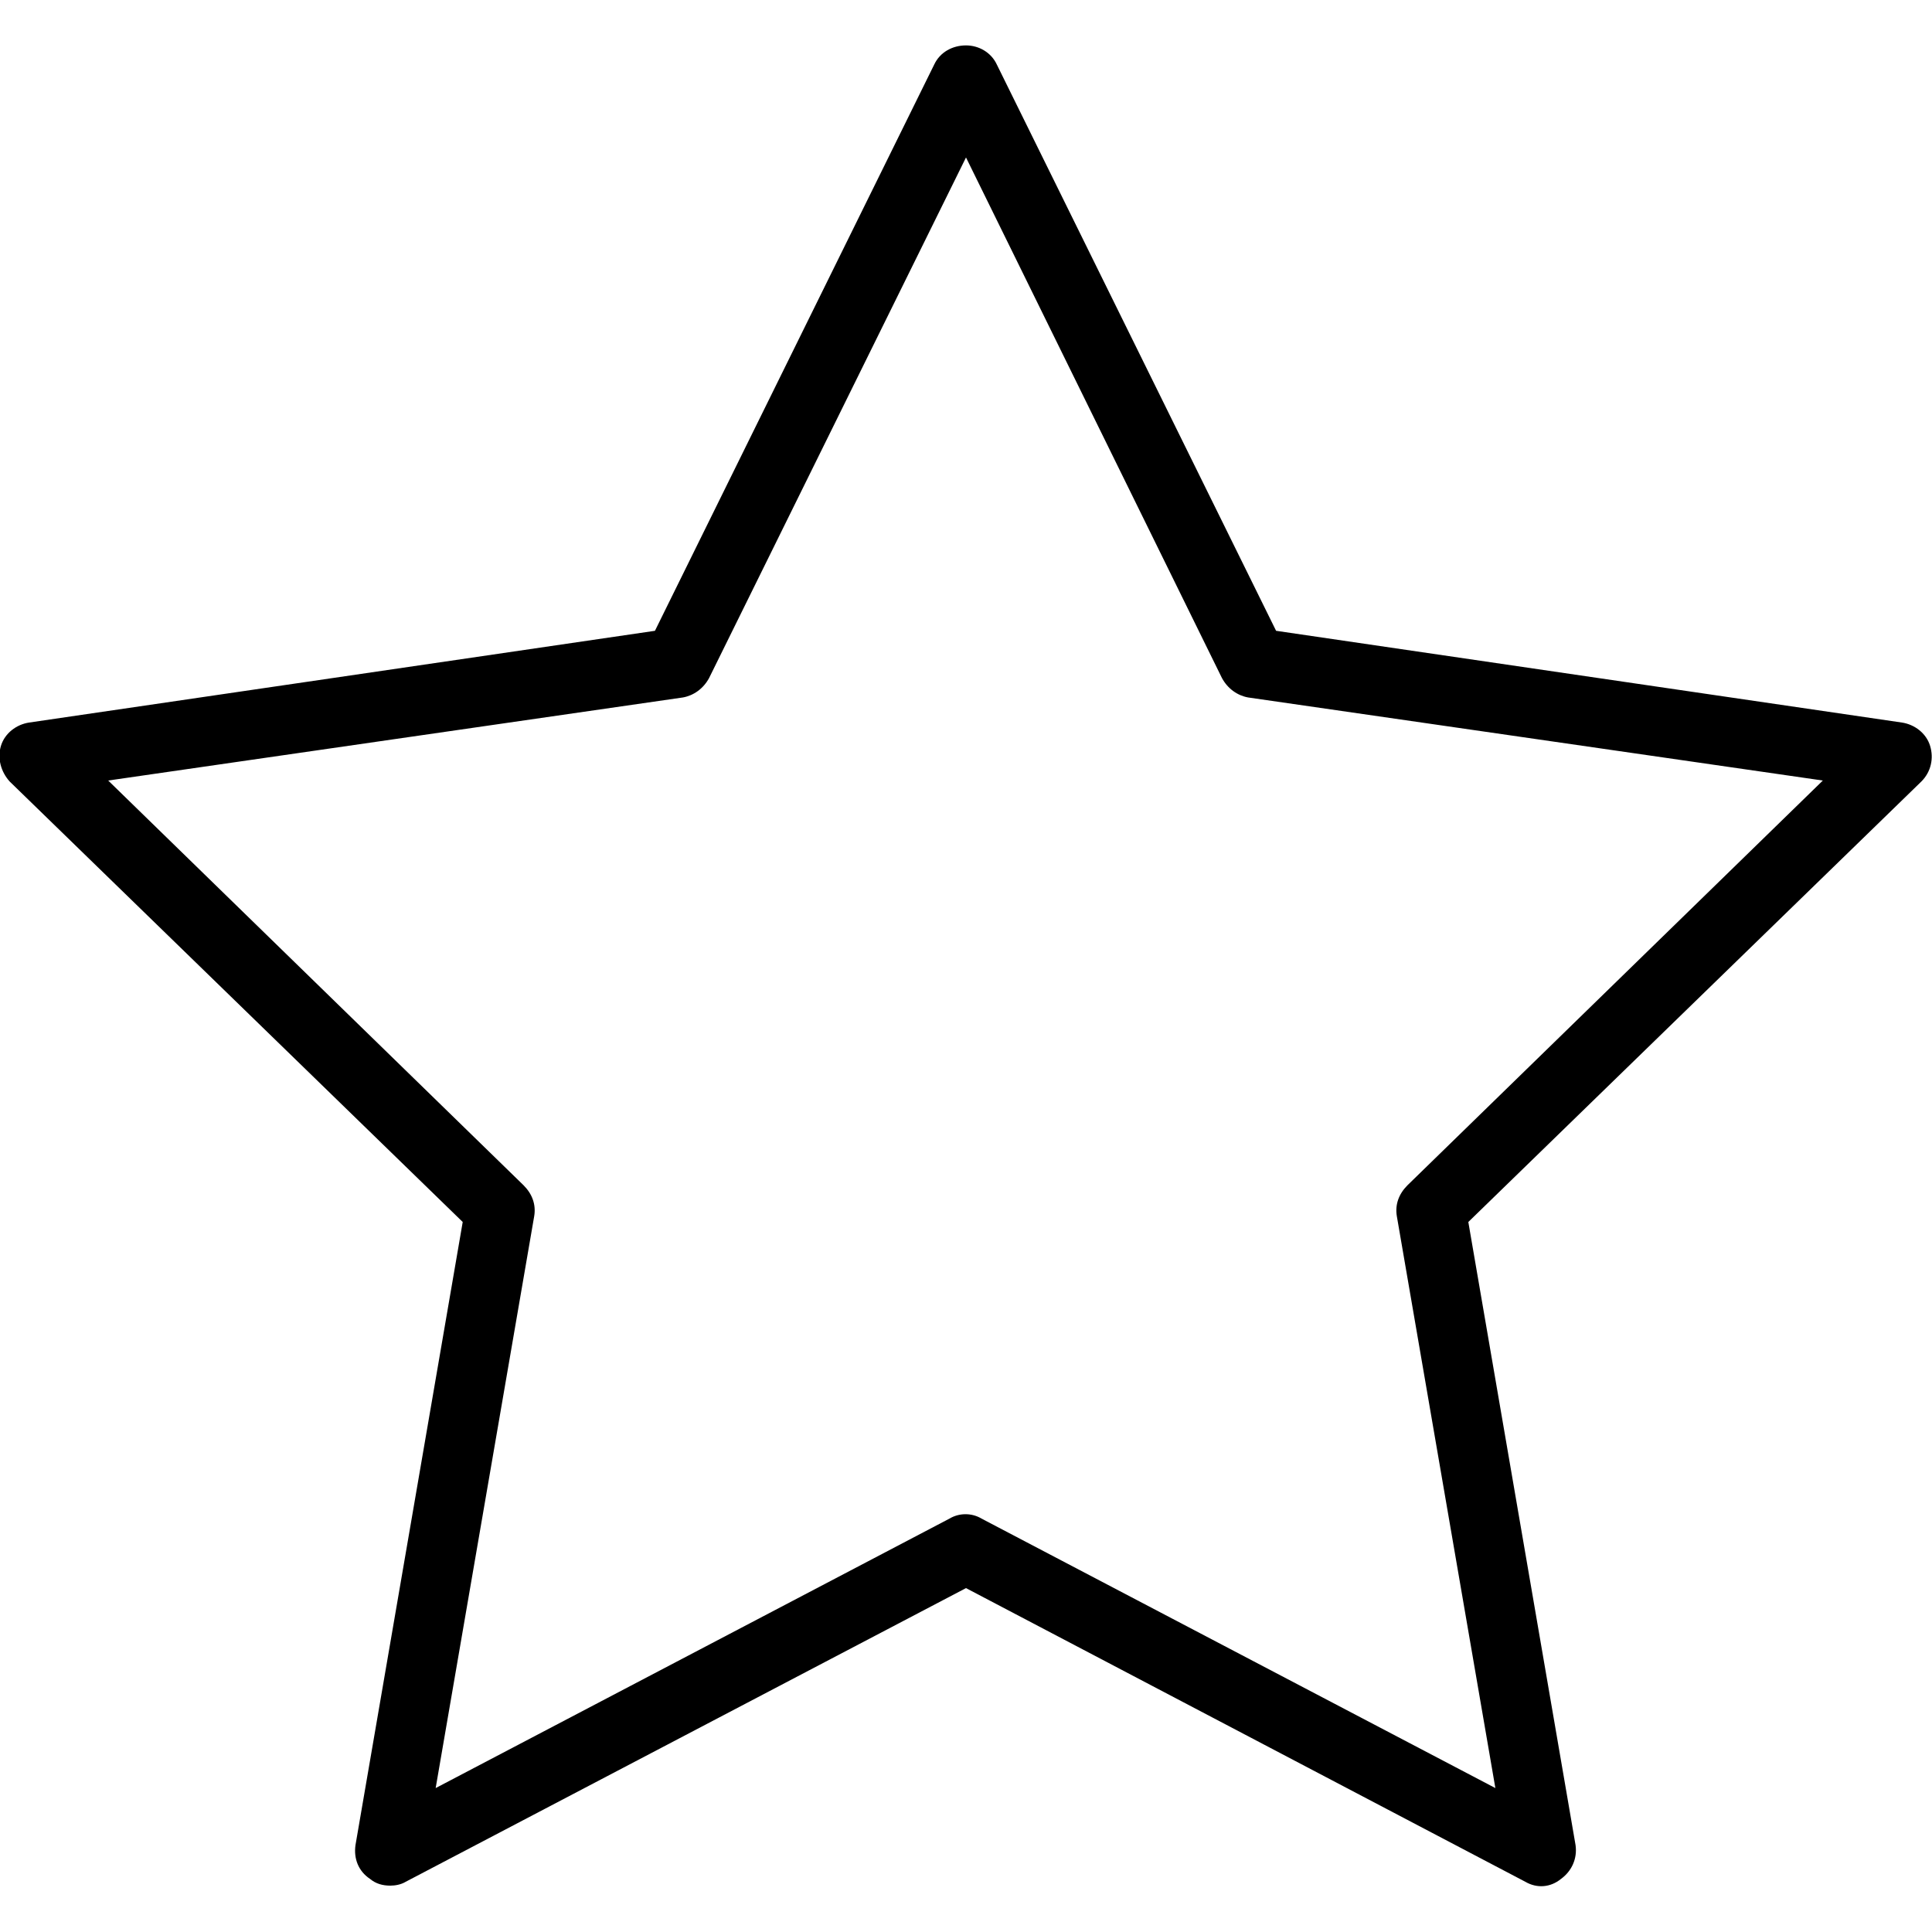<svg width="20" height="20" viewBox="0 0 20 20" fill="none" xmlns="http://www.w3.org/2000/svg" xmlns:xlink="http://www.w3.org/1999/xlink">
	<desc>
			Created with Pixso.
	</desc>
	<defs>
		<clipPath id="clip1_432">
			<rect id="star" width="20" height="20" fill="white" fill-opacity="0"/>
		</clipPath>
	</defs>
	<rect id="star" width="20" height="20" fill="#FFFFFF" fill-opacity="0"/>
	<g clip-path="url(#clip1_432)">
		<path id="Vector" d="M4.04 19.52C3.96 19.52 3.89 19.5 3.83 19.45C3.71 19.37 3.66 19.24 3.68 19.1L4.79 12.65L0.1 8.09C0.01 7.99 -0.03 7.85 0.01 7.72C0.05 7.59 0.17 7.5 0.3 7.48L6.78 6.53L9.67 0.67C9.73 0.54 9.86 0.47 10 0.47C10.13 0.47 10.26 0.54 10.32 0.67L13.21 6.53L19.69 7.48C19.82 7.5 19.94 7.59 19.98 7.72C20.02 7.85 19.99 7.99 19.89 8.09L15.2 12.65L16.31 19.1C16.33 19.24 16.27 19.37 16.16 19.45C16.05 19.54 15.91 19.55 15.79 19.48L10 16.44L4.2 19.48C4.15 19.51 4.09 19.52 4.04 19.52ZM1.12 8.08L5.42 12.27C5.51 12.36 5.55 12.47 5.53 12.59L4.51 18.51L9.83 15.72C9.93 15.66 10.06 15.66 10.16 15.72L15.48 18.51L14.46 12.59C14.44 12.47 14.48 12.36 14.57 12.27L18.87 8.08L12.92 7.22C12.81 7.2 12.71 7.13 12.65 7.02L10 1.63L7.34 7.02C7.28 7.13 7.18 7.2 7.07 7.22L1.12 8.08Z" fill="#000000" fill-opacity="1" fill-rule="nonzero"/>
	</g>
</svg>
